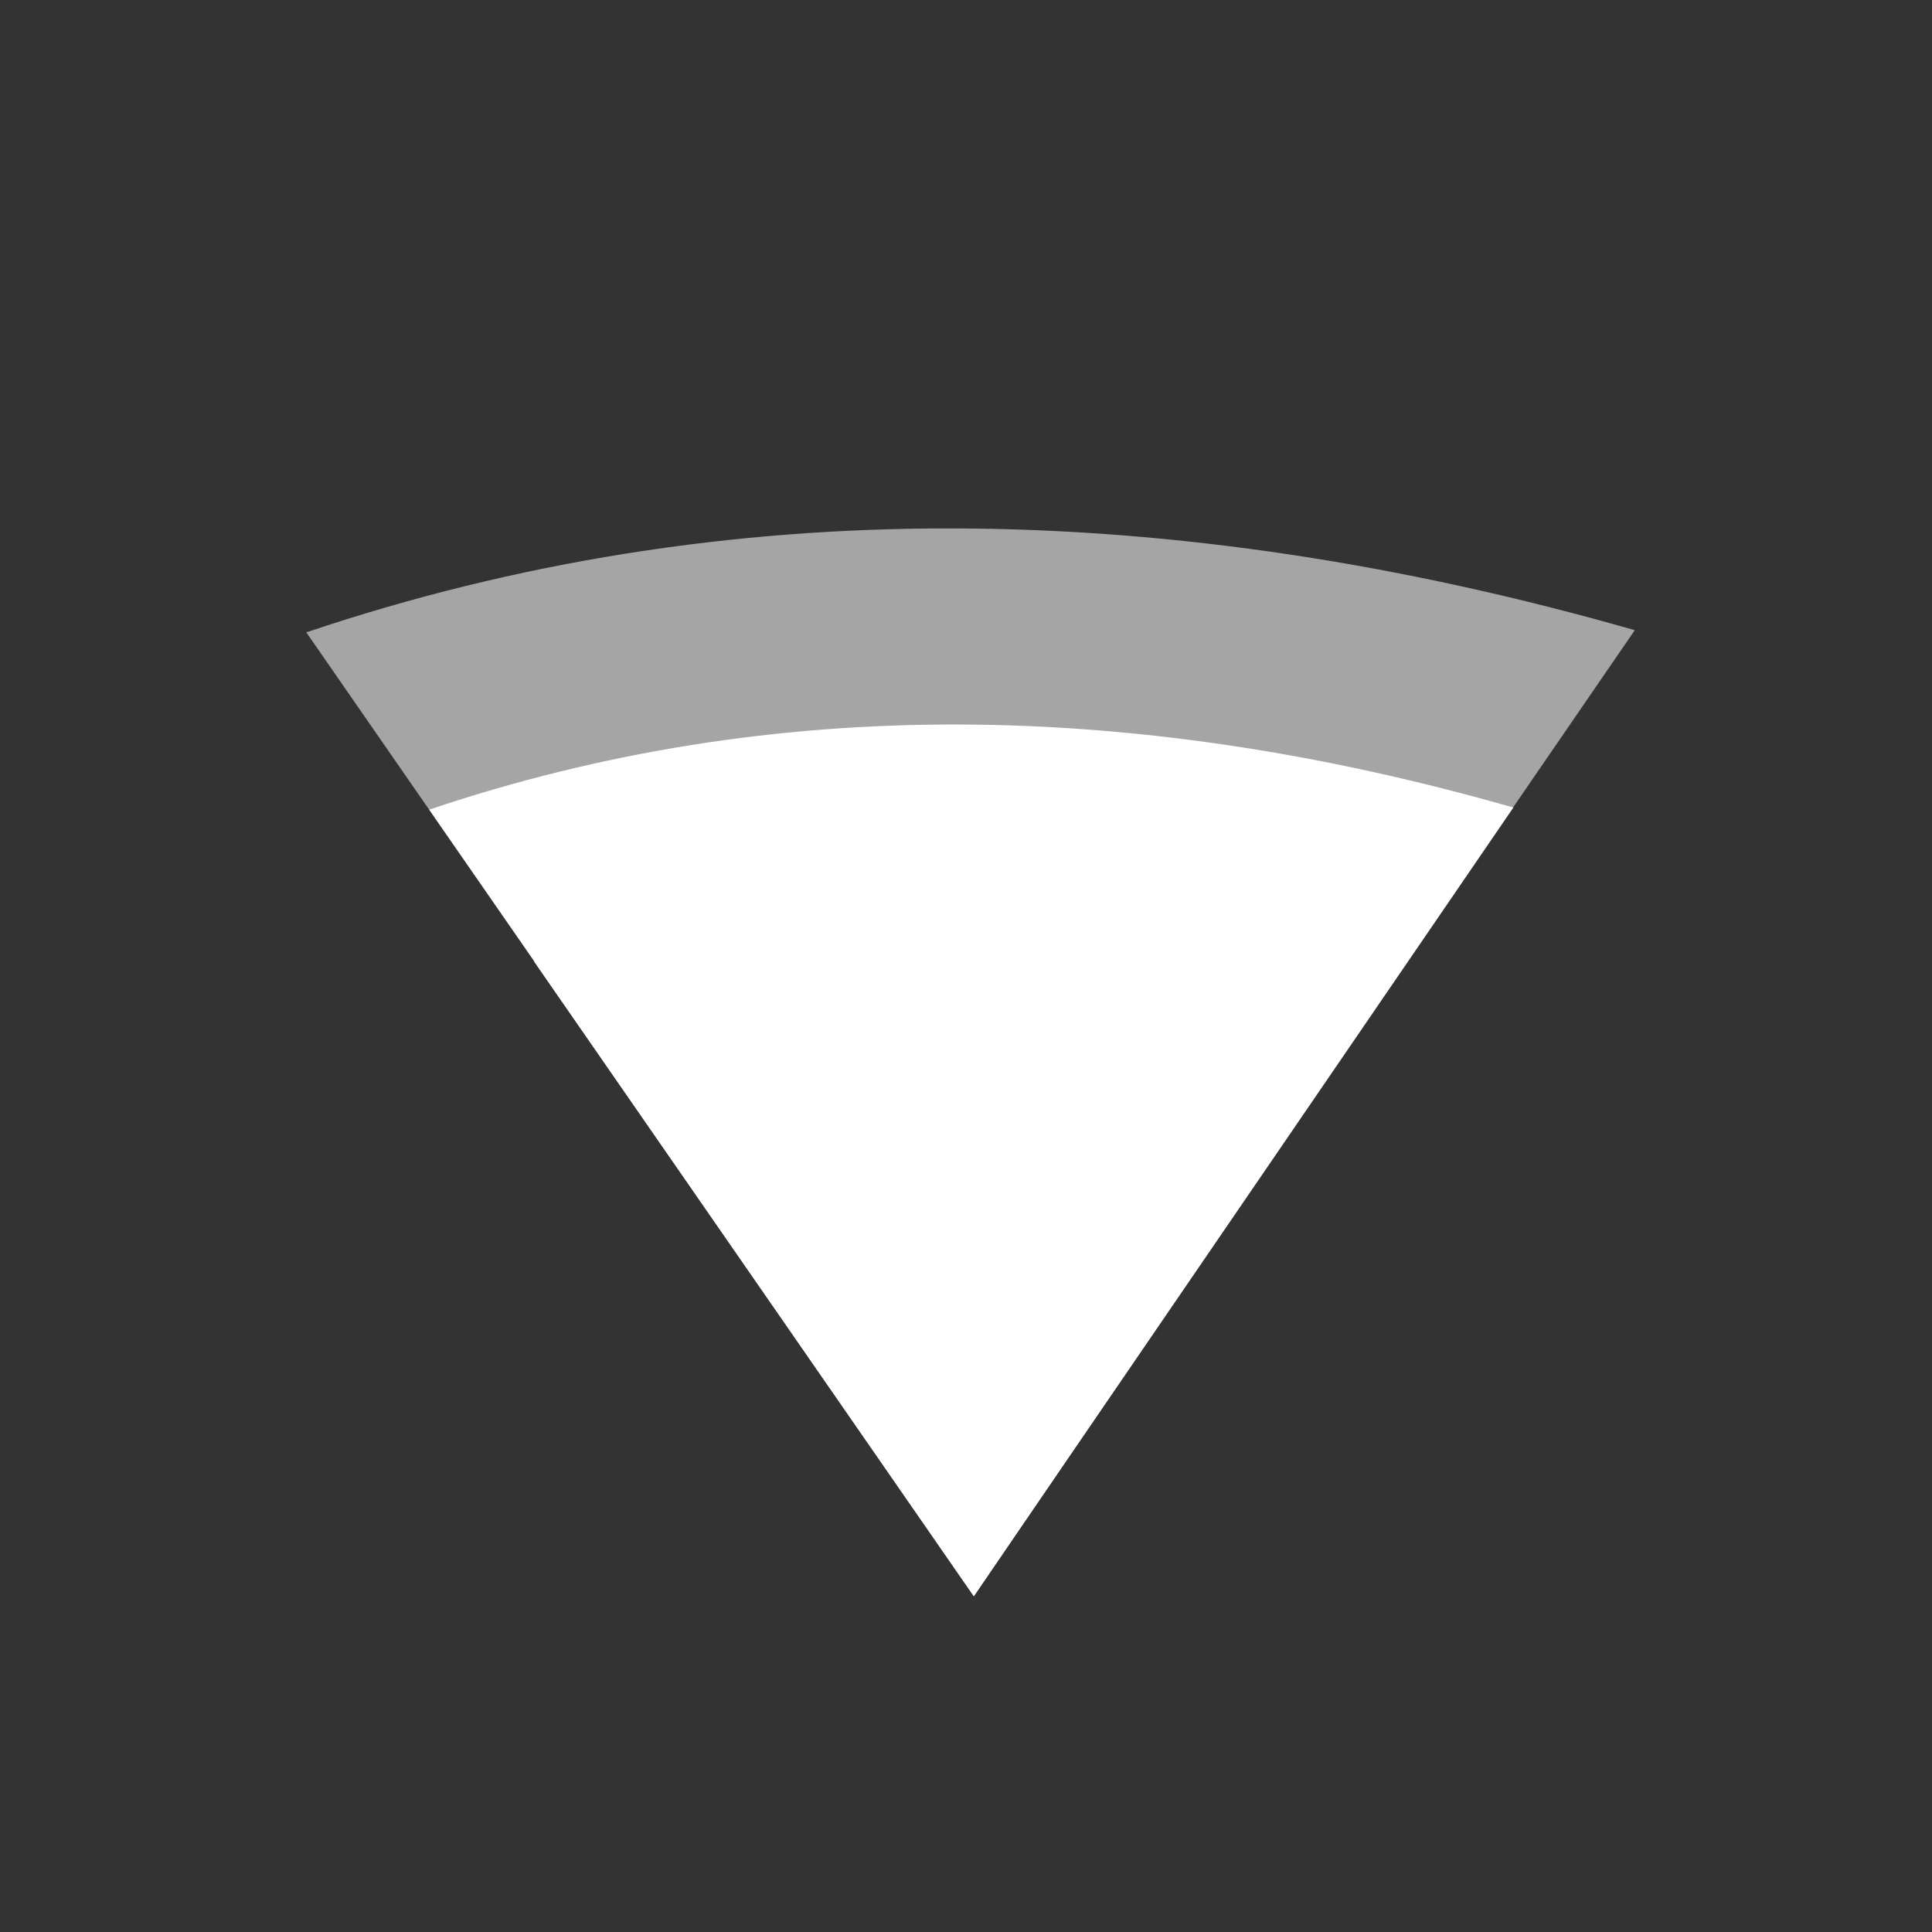 <?xml version="1.0" encoding="UTF-8" standalone="no"?>
<!-- Created with Inkscape (http://www.inkscape.org/) -->

<svg
   xmlns:dc="http://purl.org/dc/elements/1.1/"
   xmlns:cc="http://creativecommons.org/ns#"
   xmlns:rdf="http://www.w3.org/1999/02/22-rdf-syntax-ns#"
   xmlns:svg="http://www.w3.org/2000/svg"
   xmlns="http://www.w3.org/2000/svg"
   xmlns:sodipodi="http://sodipodi.sourceforge.net/DTD/sodipodi-0.dtd"
   xmlns:inkscape="http://www.inkscape.org/namespaces/inkscape"
   width="22"
   height="22"
   id="svg2985"
   version="1.1"
   inkscape:version="0.48.4 r9939"
   sodipodi:docname="gnome-netstatus-75-100.svg">
  <rect width="100%" height="100%" fill="#333333" stroke="none"/>
  <defs
     id="defs2987" />
  <sodipodi:namedview
     id="base"
     pagecolor="#2b2b2b"
     bordercolor="#666666"
     borderopacity="1.0"
     inkscape:pageopacity="1"
     inkscape:pageshadow="2"
     inkscape:zoom="11.098901"
     inkscape:cx="-6.8663368"
     inkscape:cy="7.9549505"
     inkscape:current-layer="layer1"
     showgrid="true"
     inkscape:grid-bbox="true"
     inkscape:document-units="px"
     inkscape:window-width="1360"
     inkscape:window-height="717"
     inkscape:window-x="0"
     inkscape:window-y="25"
     inkscape:window-maximized="1" />
  <g
     id="layer1"
     inkscape:label="Layer 1"
     inkscape:groupmode="layer"
     transform="translate(0,6)">
    <g
       style="display:inline"
       inkscape:label="Layer 1"
       id="layer1-4"
       transform="matrix(0.69,0,0,0.69,3.428,2.701)">
      <rect
         ry="0.808"
         transform="translate(0,-6)"
         y="19.657"
         x="-1.442"
         height="5.856"
         width="25.048"
         id="rect3049"
         style="color:#000000;fill:#ff0000;fill-opacity:0;stroke:none;stroke-width:2;marker:none;visibility:visible;display:inline;overflow:visible;enable-background:accumulate" />
      <g
         transform="matrix(1.376,0,0,1.376,-0.01,-6.143)"
         id="layer1-8-3"
         inkscape:label="Layer 1" />
      <g
         transform="matrix(1.382,0,0,1.382,-0.01,-6.131)"
         id="layer1-2-2"
         inkscape:label="Layer 1">
        <path
           style="color:#000000;fill:#ffffff;fill-opacity:0.557;stroke:none;stroke-width:2;marker:none;visibility:visible;display:inline;overflow:visible;enable-background:accumulate"
           d="M 8.03,14.351 15.934,2.837 C 10.411,1.258 5.101,1.167 0.07,2.863 z"
           id="path3002"
           inkscape:connector-curvature="0"
           sodipodi:nodetypes="cccc" />
        <path
           sodipodi:nodetypes="cccc"
           inkscape:connector-curvature="0"
           id="path3856"
           d="M 8.039,14.362 11.098,9.891 C 8.937,9.273 6.927,9.226 4.958,9.89 z"
           style="color:#000000;fill:#ffffff;fill-opacity:1;stroke:none;stroke-width:2;marker:none;visibility:visible;display:inline;overflow:visible;enable-background:accumulate" />
        <path
           sodipodi:nodetypes="cccc"
           inkscape:connector-curvature="0"
           id="path3982"
           d="M 8.041,14.374 13.222,6.772 C 9.579,5.731 6.11,5.676 2.791,6.795 z"
           style="color:#000000;fill:#ffffff;fill-opacity:1;stroke:none;stroke-width:2;marker:none;visibility:visible;display:inline;overflow:visible;enable-background:accumulate" />
        <path
           sodipodi:nodetypes="cccc"
           inkscape:connector-curvature="0"
           id="path4003"
           d="M 8.043,14.369 14.484,4.955 C 9.97,3.664 5.65,3.594 1.538,4.98 z"
           style="color:#000000;fill:#ffffff;fill-opacity:1;stroke:none;stroke-width:2;marker:none;visibility:visible;display:inline;overflow:visible;enable-background:accumulate" />
      </g>
    </g>
  </g>
</svg>
